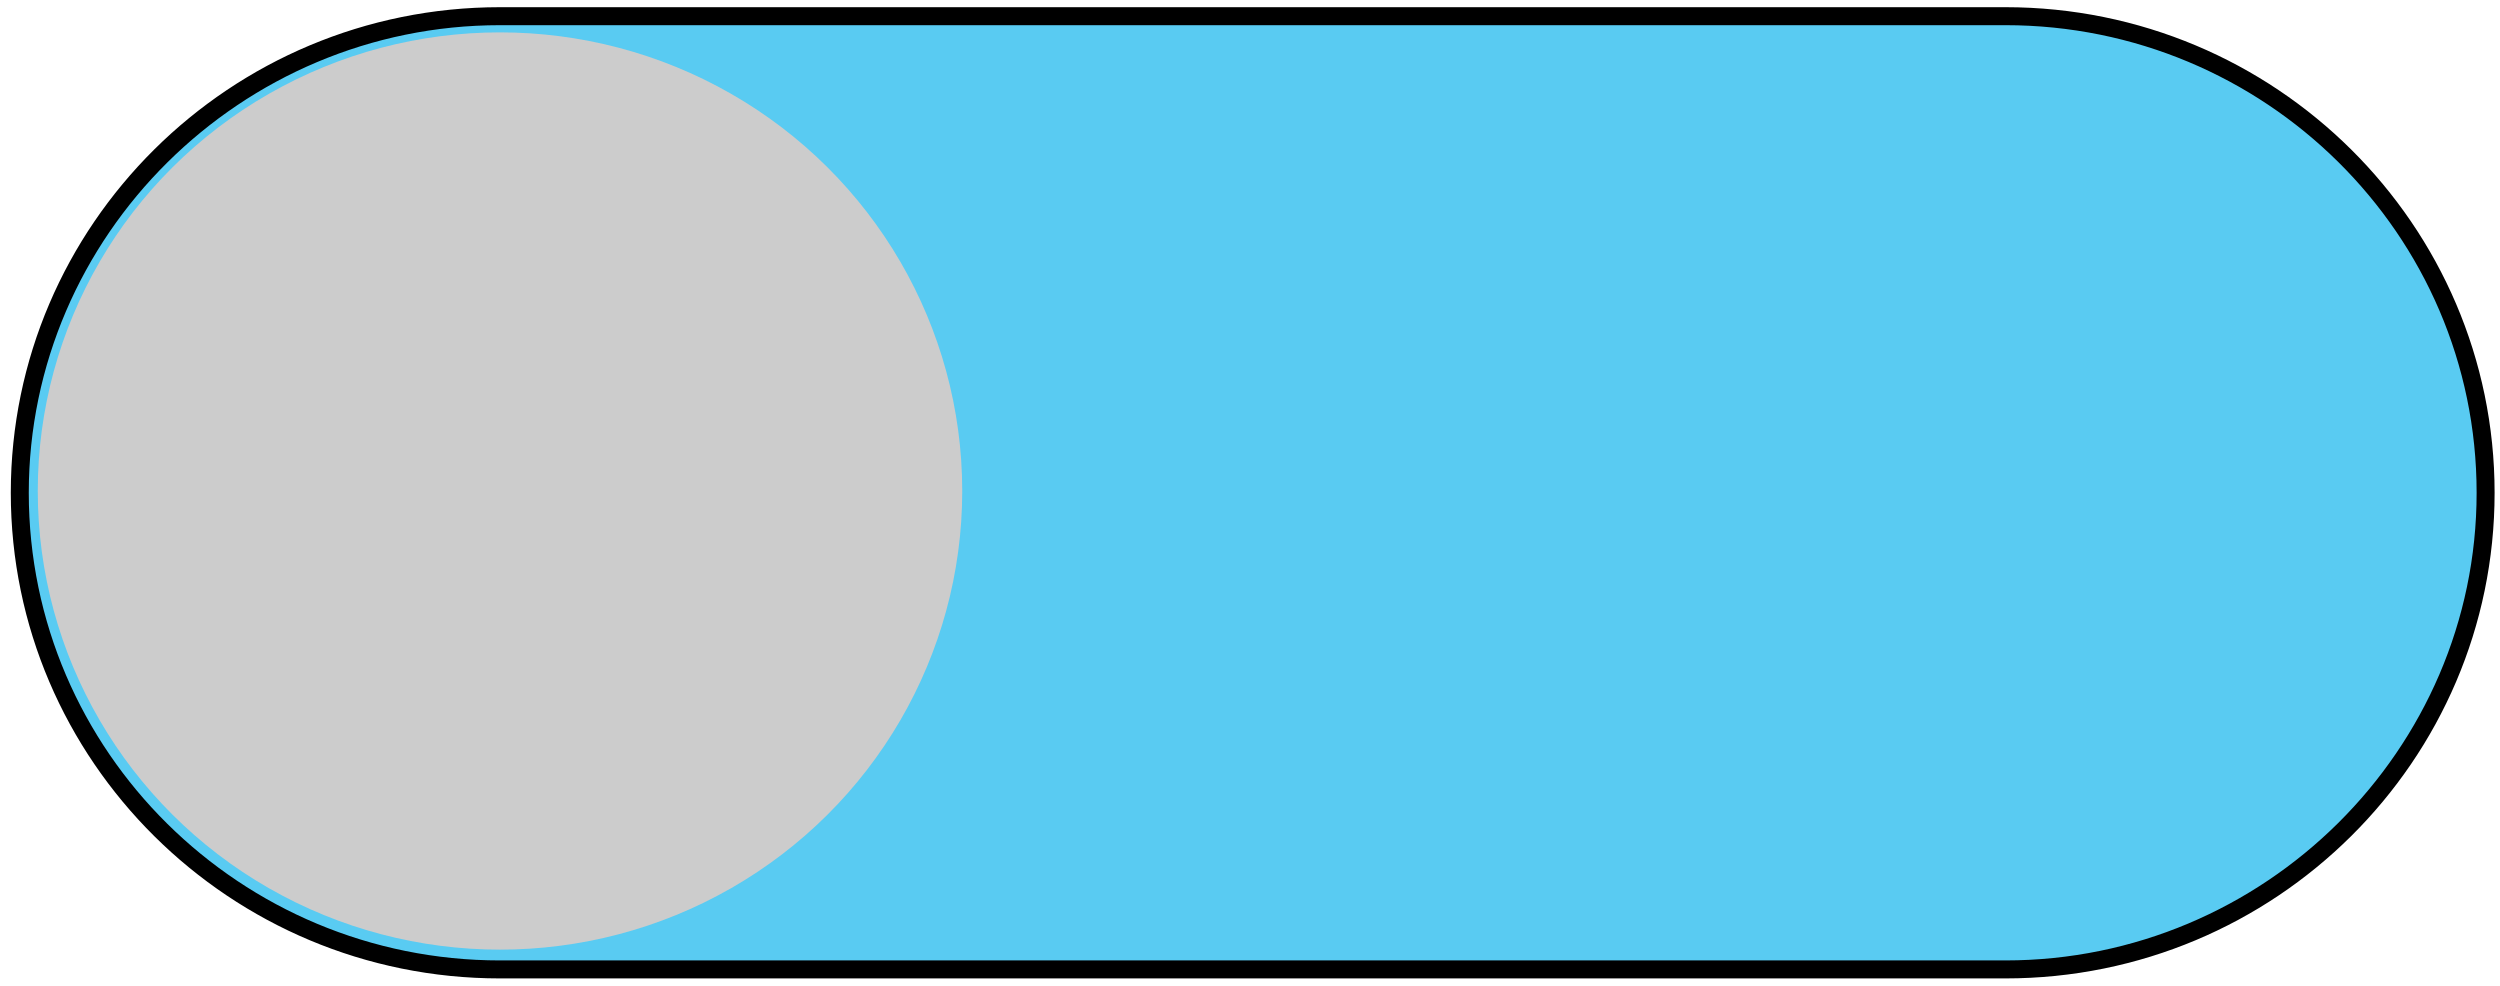 <?xml version="1.0" encoding="utf-8"?>
<!-- Generator: Adobe Illustrator 18.0.0, SVG Export Plug-In . SVG Version: 6.00 Build 0)  -->
<!DOCTYPE svg PUBLIC "-//W3C//DTD SVG 1.1//EN" "http://www.w3.org/Graphics/SVG/1.1/DTD/svg11.dtd">
<svg version="1.1" id="Layer_1" xmlns="http://www.w3.org/2000/svg" xmlns:xlink="http://www.w3.org/1999/xlink" x="0px" y="0px"
	 viewBox="0 0 139 54.8" enable-background="new 0 0 139 54.8" xml:space="preserve">
<g>
	<g>
		<path fill="#59CBF2" d="M27.8,0.9h83.7c14.7,0,26.7,11.9,26.7,26.5c0,14.6-11.9,26.5-26.7,26.5H27.8C13,53.9,1.1,42.1,1.1,27.4
			C1.1,12.8,13,0.9,27.8,0.9z"/>
		<path d="M0.6,27.4c0-14.9,12.2-27,27.2-27h83.7c15,0,27.2,12.1,27.2,27c0,14.9-12.2,27-27.2,27H27.8C12.8,54.4,0.6,42.3,0.6,27.4z
			 M27.8,1.4c-14.4,0-26.2,11.7-26.2,26c0,14.4,11.8,26,26.2,26h83.7c14.4,0,26.2-11.7,26.2-26c0-14.4-11.8-26-26.2-26L27.8,1.4z"/>
		<ellipse fill="#CCCCCC" cx="27.8" cy="27.3" rx="25.7" ry="25.5"/>
	</g>
</g>
</svg>
